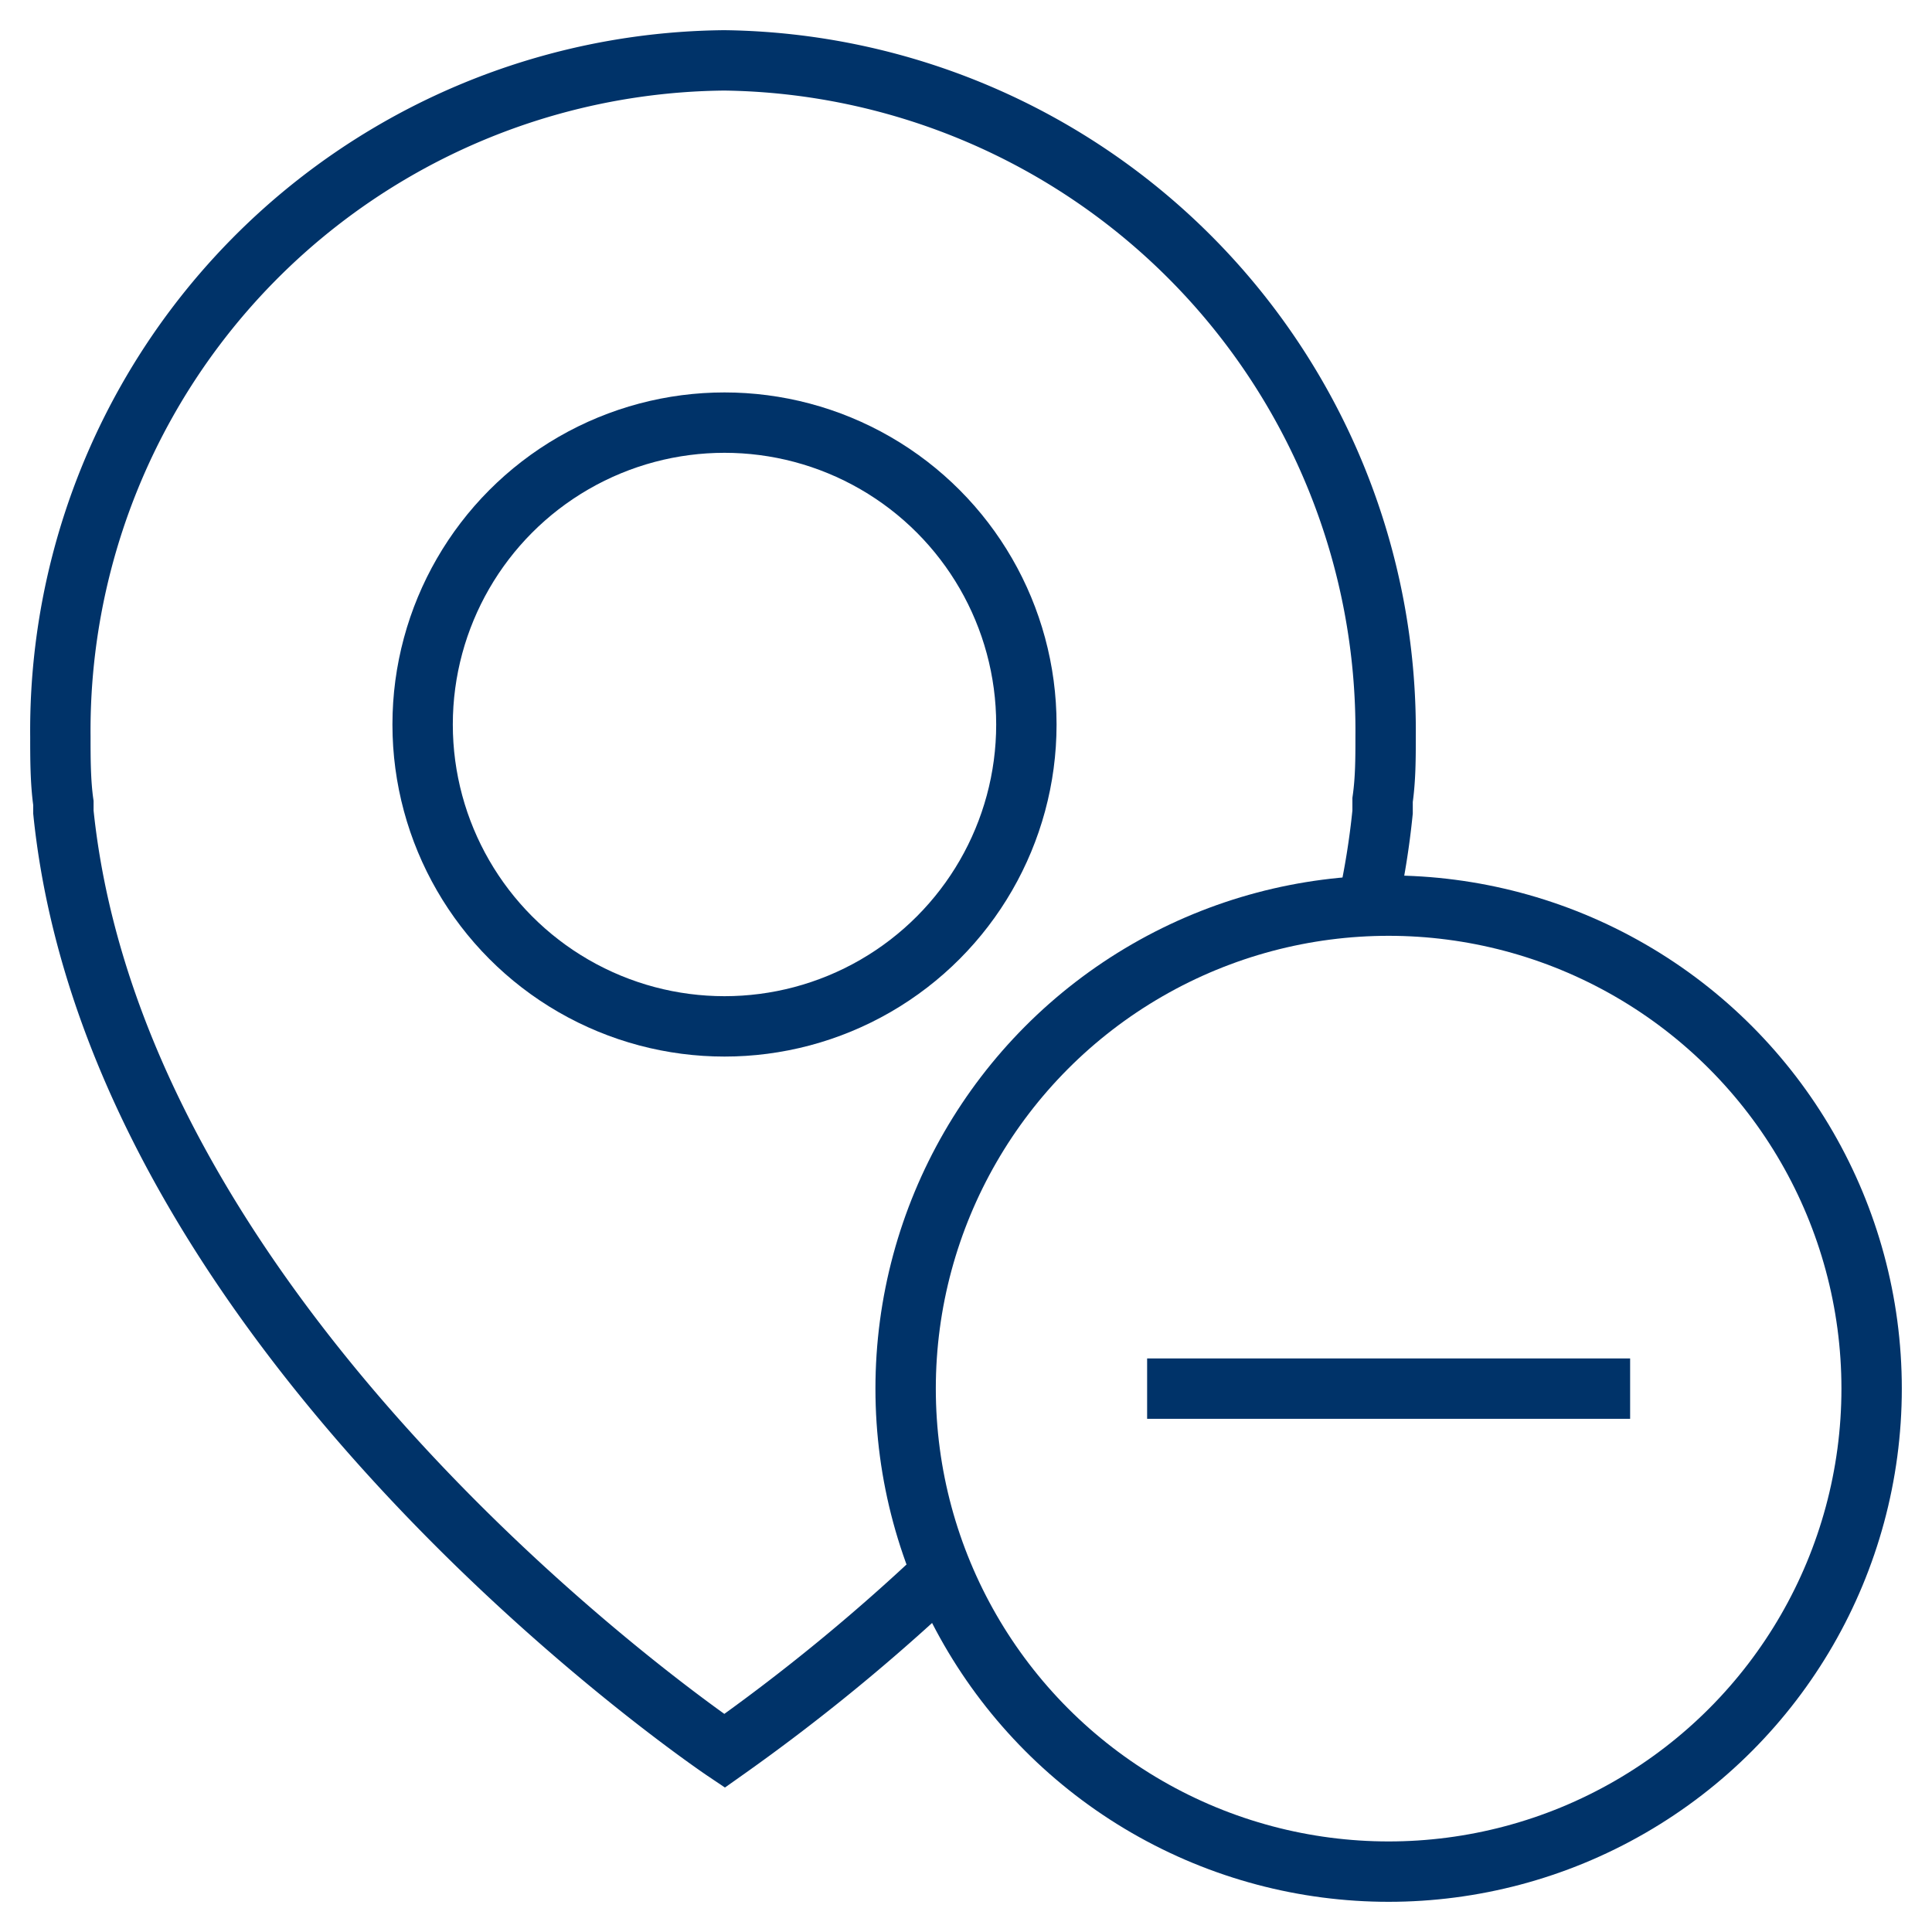 <?xml version="1.0" encoding="UTF-8"?>
<svg xmlns="http://www.w3.org/2000/svg" aria-describedby="desc" aria-labelledby="title" viewBox="0 0 64 64"><circle cx="24" cy="24" r="10" fill="none" stroke="#003369" stroke-miterlimit="10" stroke-width="2" data-name="layer2" style="stroke: #003369;"/><path fill="none" stroke="#003369" stroke-miterlimit="10" stroke-width="2" d="M45.3 30a26.4 26.4 0 0 0 .5-3.1v-.4c.1-.7.1-1.4.1-2.1A22.2 22.2 0 0 0 24 2 22.2 22.2 0 0 0 2 24.4c0 .7 0 1.5.1 2.2v.3C3.9 44.5 24 58 24 58a65.2 65.2 0 0 0 7.2-5.9" data-name="layer2" style="stroke: #003369;"/><circle cx="46" cy="46" r="16" fill="none" stroke="#003369" stroke-miterlimit="10" stroke-width="2" data-name="layer1" style="stroke: #003369;"/><path fill="none" stroke="#003369" stroke-miterlimit="10" stroke-width="2" d="M38 46h16" data-name="layer1" style="stroke: #003369;"/></svg>
